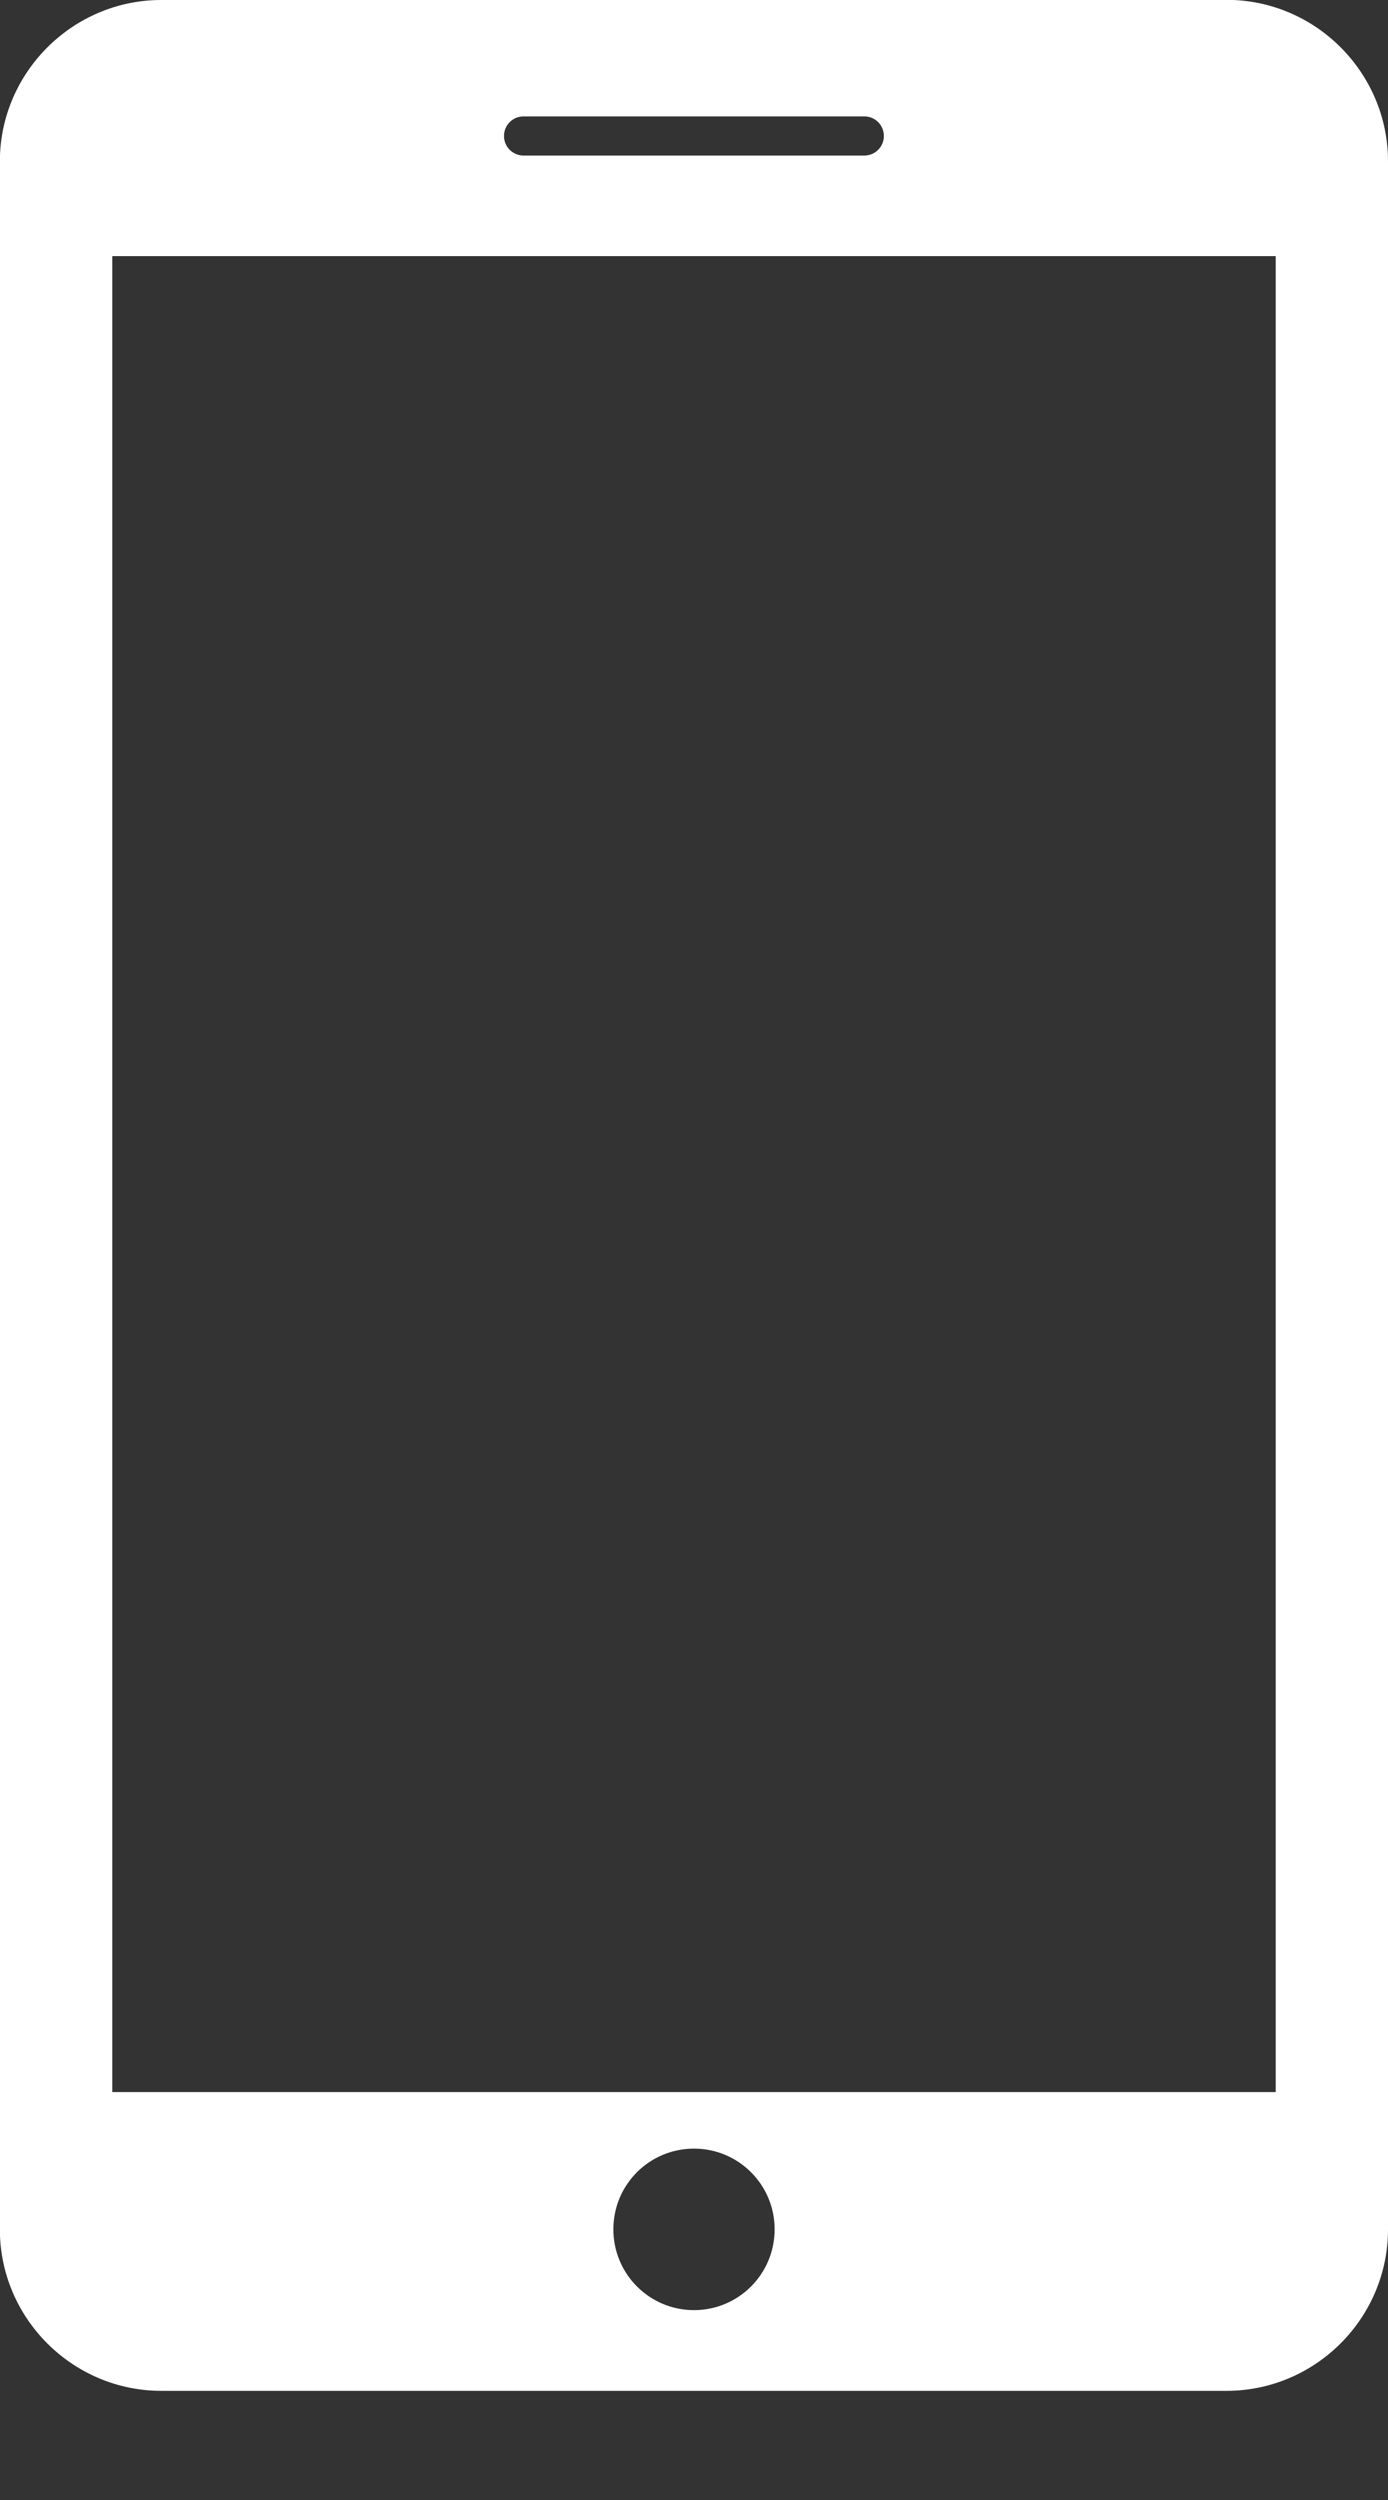 <svg width="10" height="18" xmlns="http://www.w3.org/2000/svg">

 <rect width="100%" height="100%" fill="#333333" stroke="none"/>

 <g>
  <title>background</title>
  <rect fill="none" id="canvas_background" height="402" width="582" y="-1" x="-1"/>
 </g>
 <g>
  <title>Layer 1</title>
  <path id="svg_1" fill="#ffffff" d="m8.837,0l-7.675,0c-0.639,0 -1.163,0.523 -1.163,1.163l0,14.888c0,0.64 0.523,1.163 1.163,1.163l7.675,0c0.639,0 1.163,-0.522 1.163,-1.163l0,-14.889c0,-0.64 -0.523,-1.163 -1.163,-1.163zm-5.065,0.838l2.455,0c0.078,0 0.141,0.063 0.141,0.141c0,0.078 -0.063,0.141 -0.141,0.141l-2.455,0c-0.078,0 -0.141,-0.063 -0.141,-0.141c0,-0.078 0.063,-0.141 0.141,-0.141zm1.228,15.795c-0.321,0 -0.581,-0.26 -0.581,-0.582c0,-0.322 0.26,-0.581 0.581,-0.581c0.321,0 0.581,0.26 0.581,0.581c0,0.322 -0.26,0.582 -0.581,0.582zm4.191,-1.57l-8.382,0l0,-13.219l8.382,0l0,13.219z"/>
 </g>
</svg>
